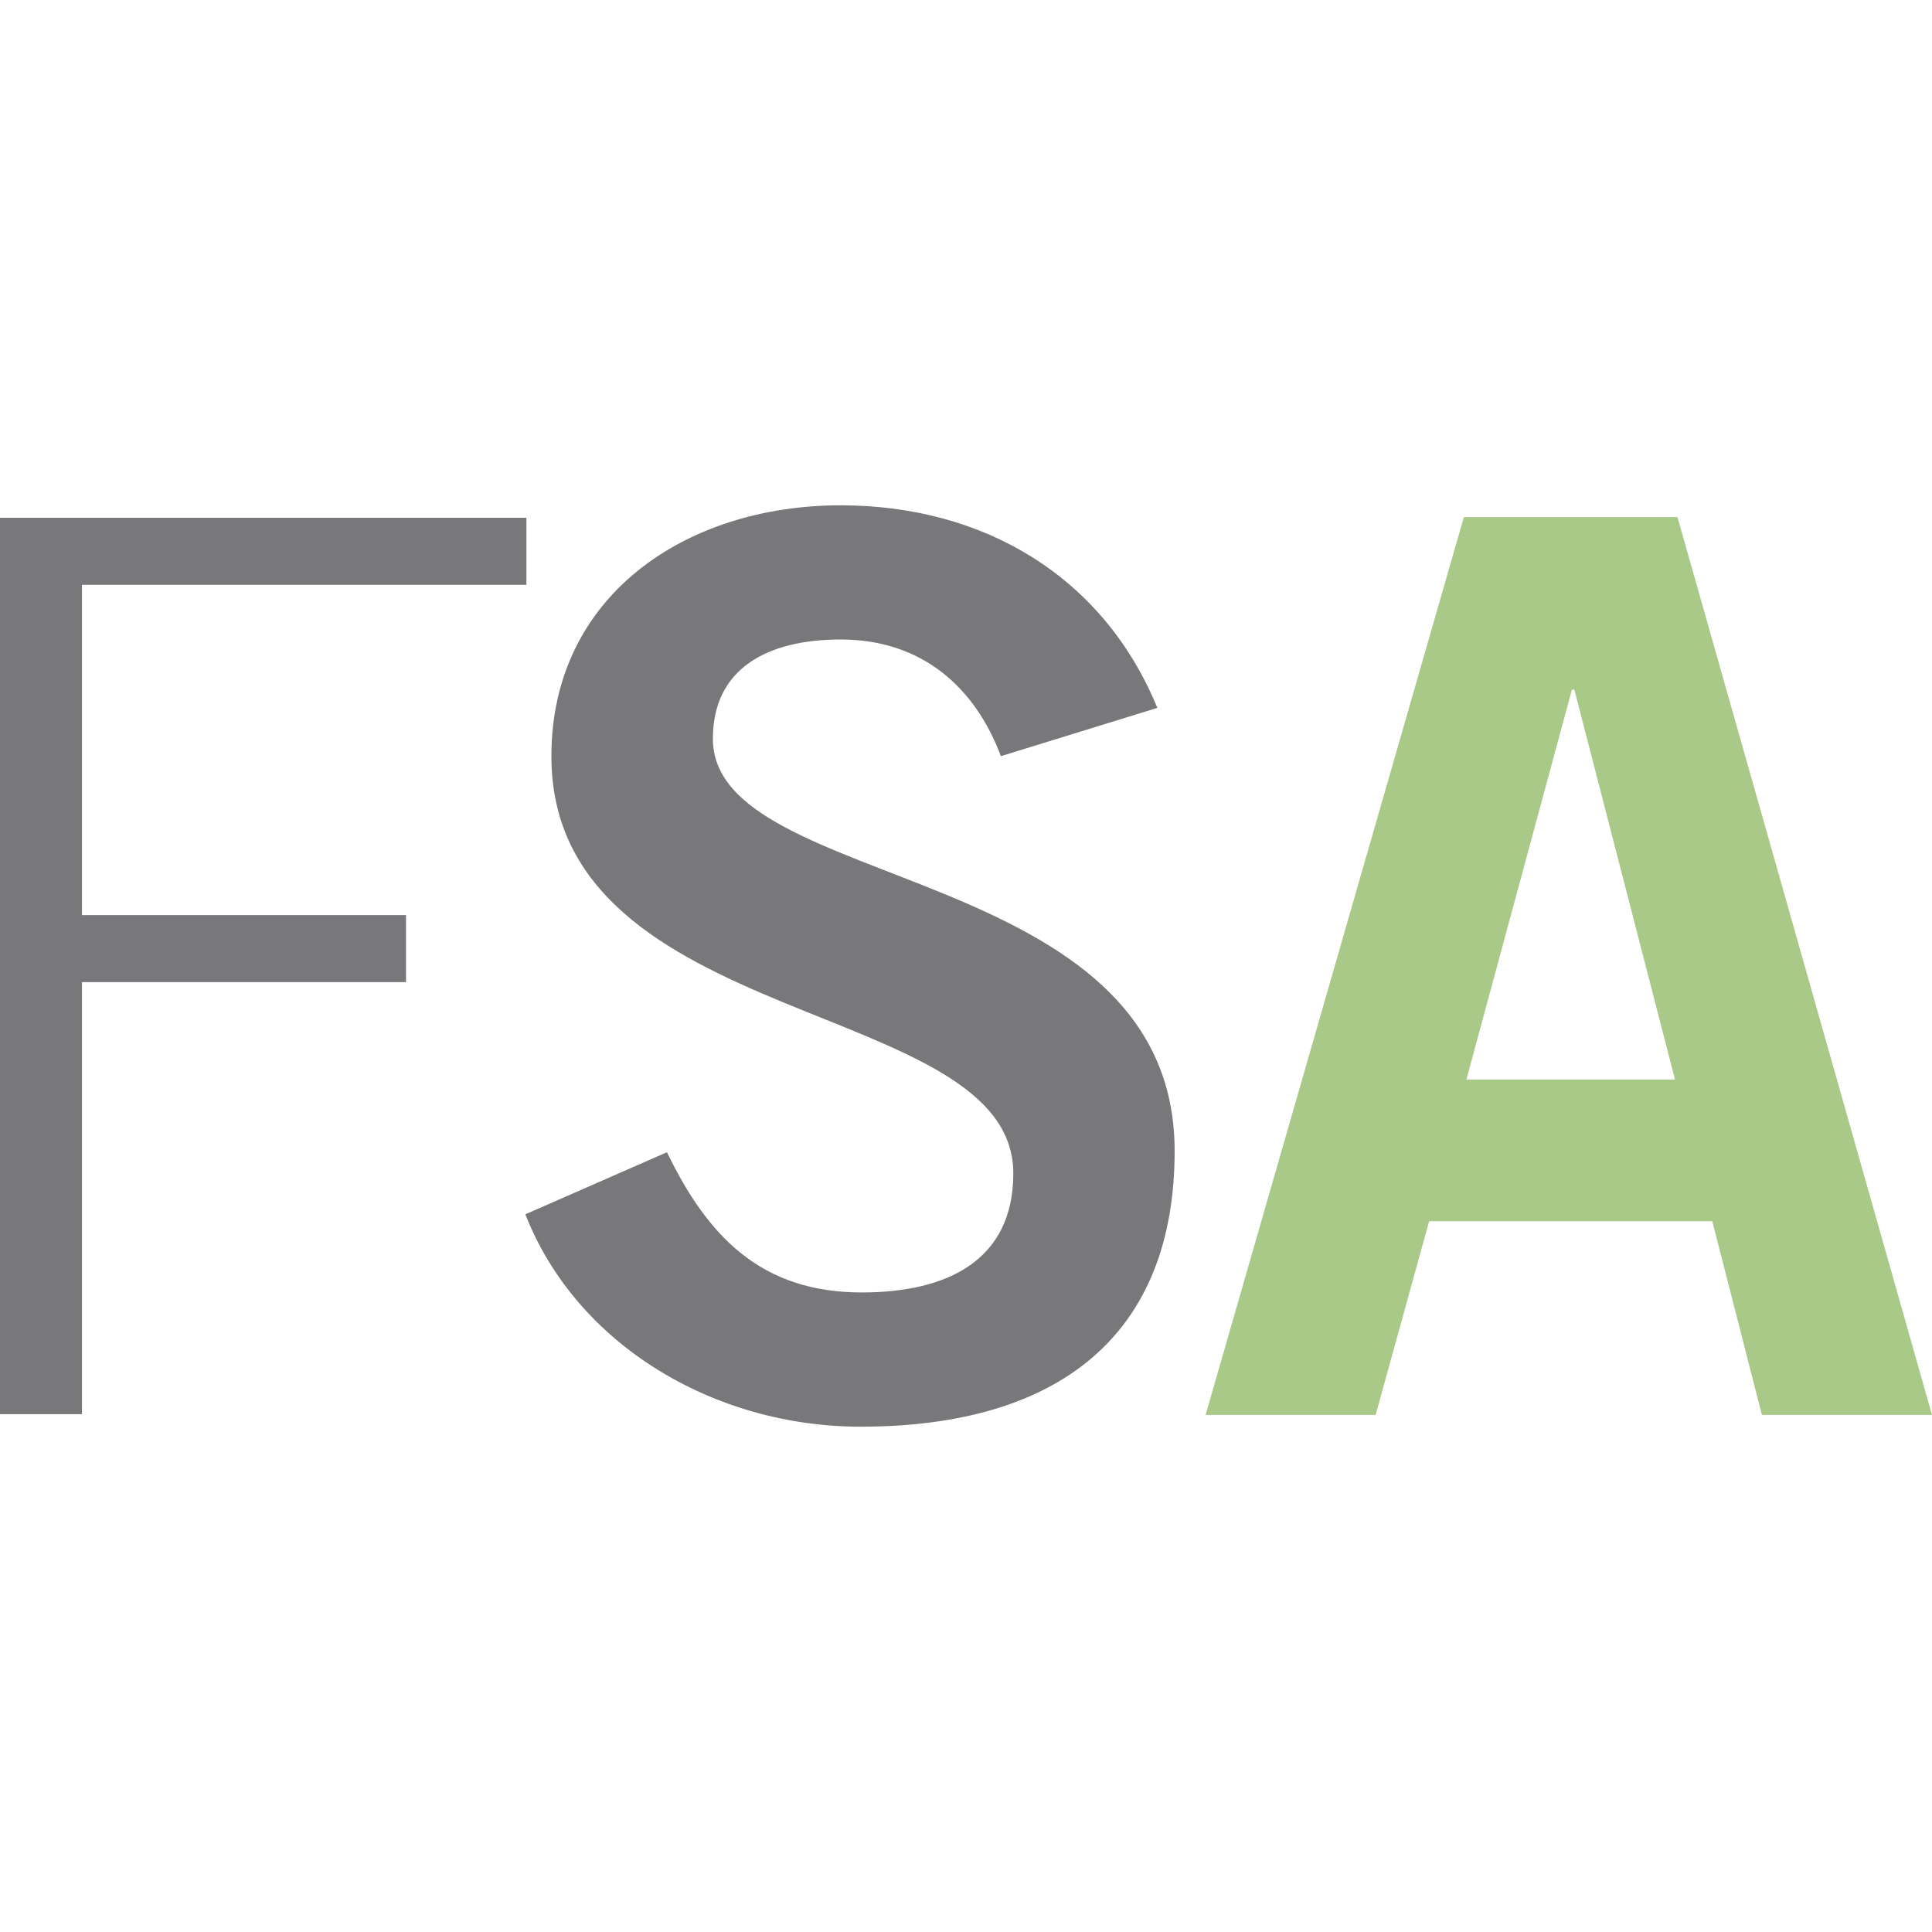 <svg xmlns="http://www.w3.org/2000/svg" width="132.943" height="132.943" viewBox="0 0 35.175 35.175"><path d="M18.223 13.767c-.475-1.265-1.448-2.124-2.917-2.124-1.356 0-2.327.543-2.327 1.807 0 2.805 8.407 2.217 8.407 7.505 0 3.346-2.1 5.02-5.72 5.02-2.665 0-5.174-1.493-6.101-3.867l2.578-1.13c.743 1.537 1.717 2.553 3.547 2.553 1.56 0 2.759-.586 2.759-2.168 0-3.21-8.41-2.578-8.41-7.596 0-2.916 2.442-4.567 5.267-4.567 2.624 0 4.792 1.313 5.765 3.688zM0 25.747V9.427h9.584v1.22H1.492v6.014h5.9v1.22h-5.9v7.866z" fill="#78777a"/><path d="M26.698 19.655h3.798l-1.832-7.098h-.045zm-.046-10.24h3.889l4.634 16.345h-3.097l-.903-3.526H26.02l-.974 3.526H21.95z" fill="#a8c987"/></svg>